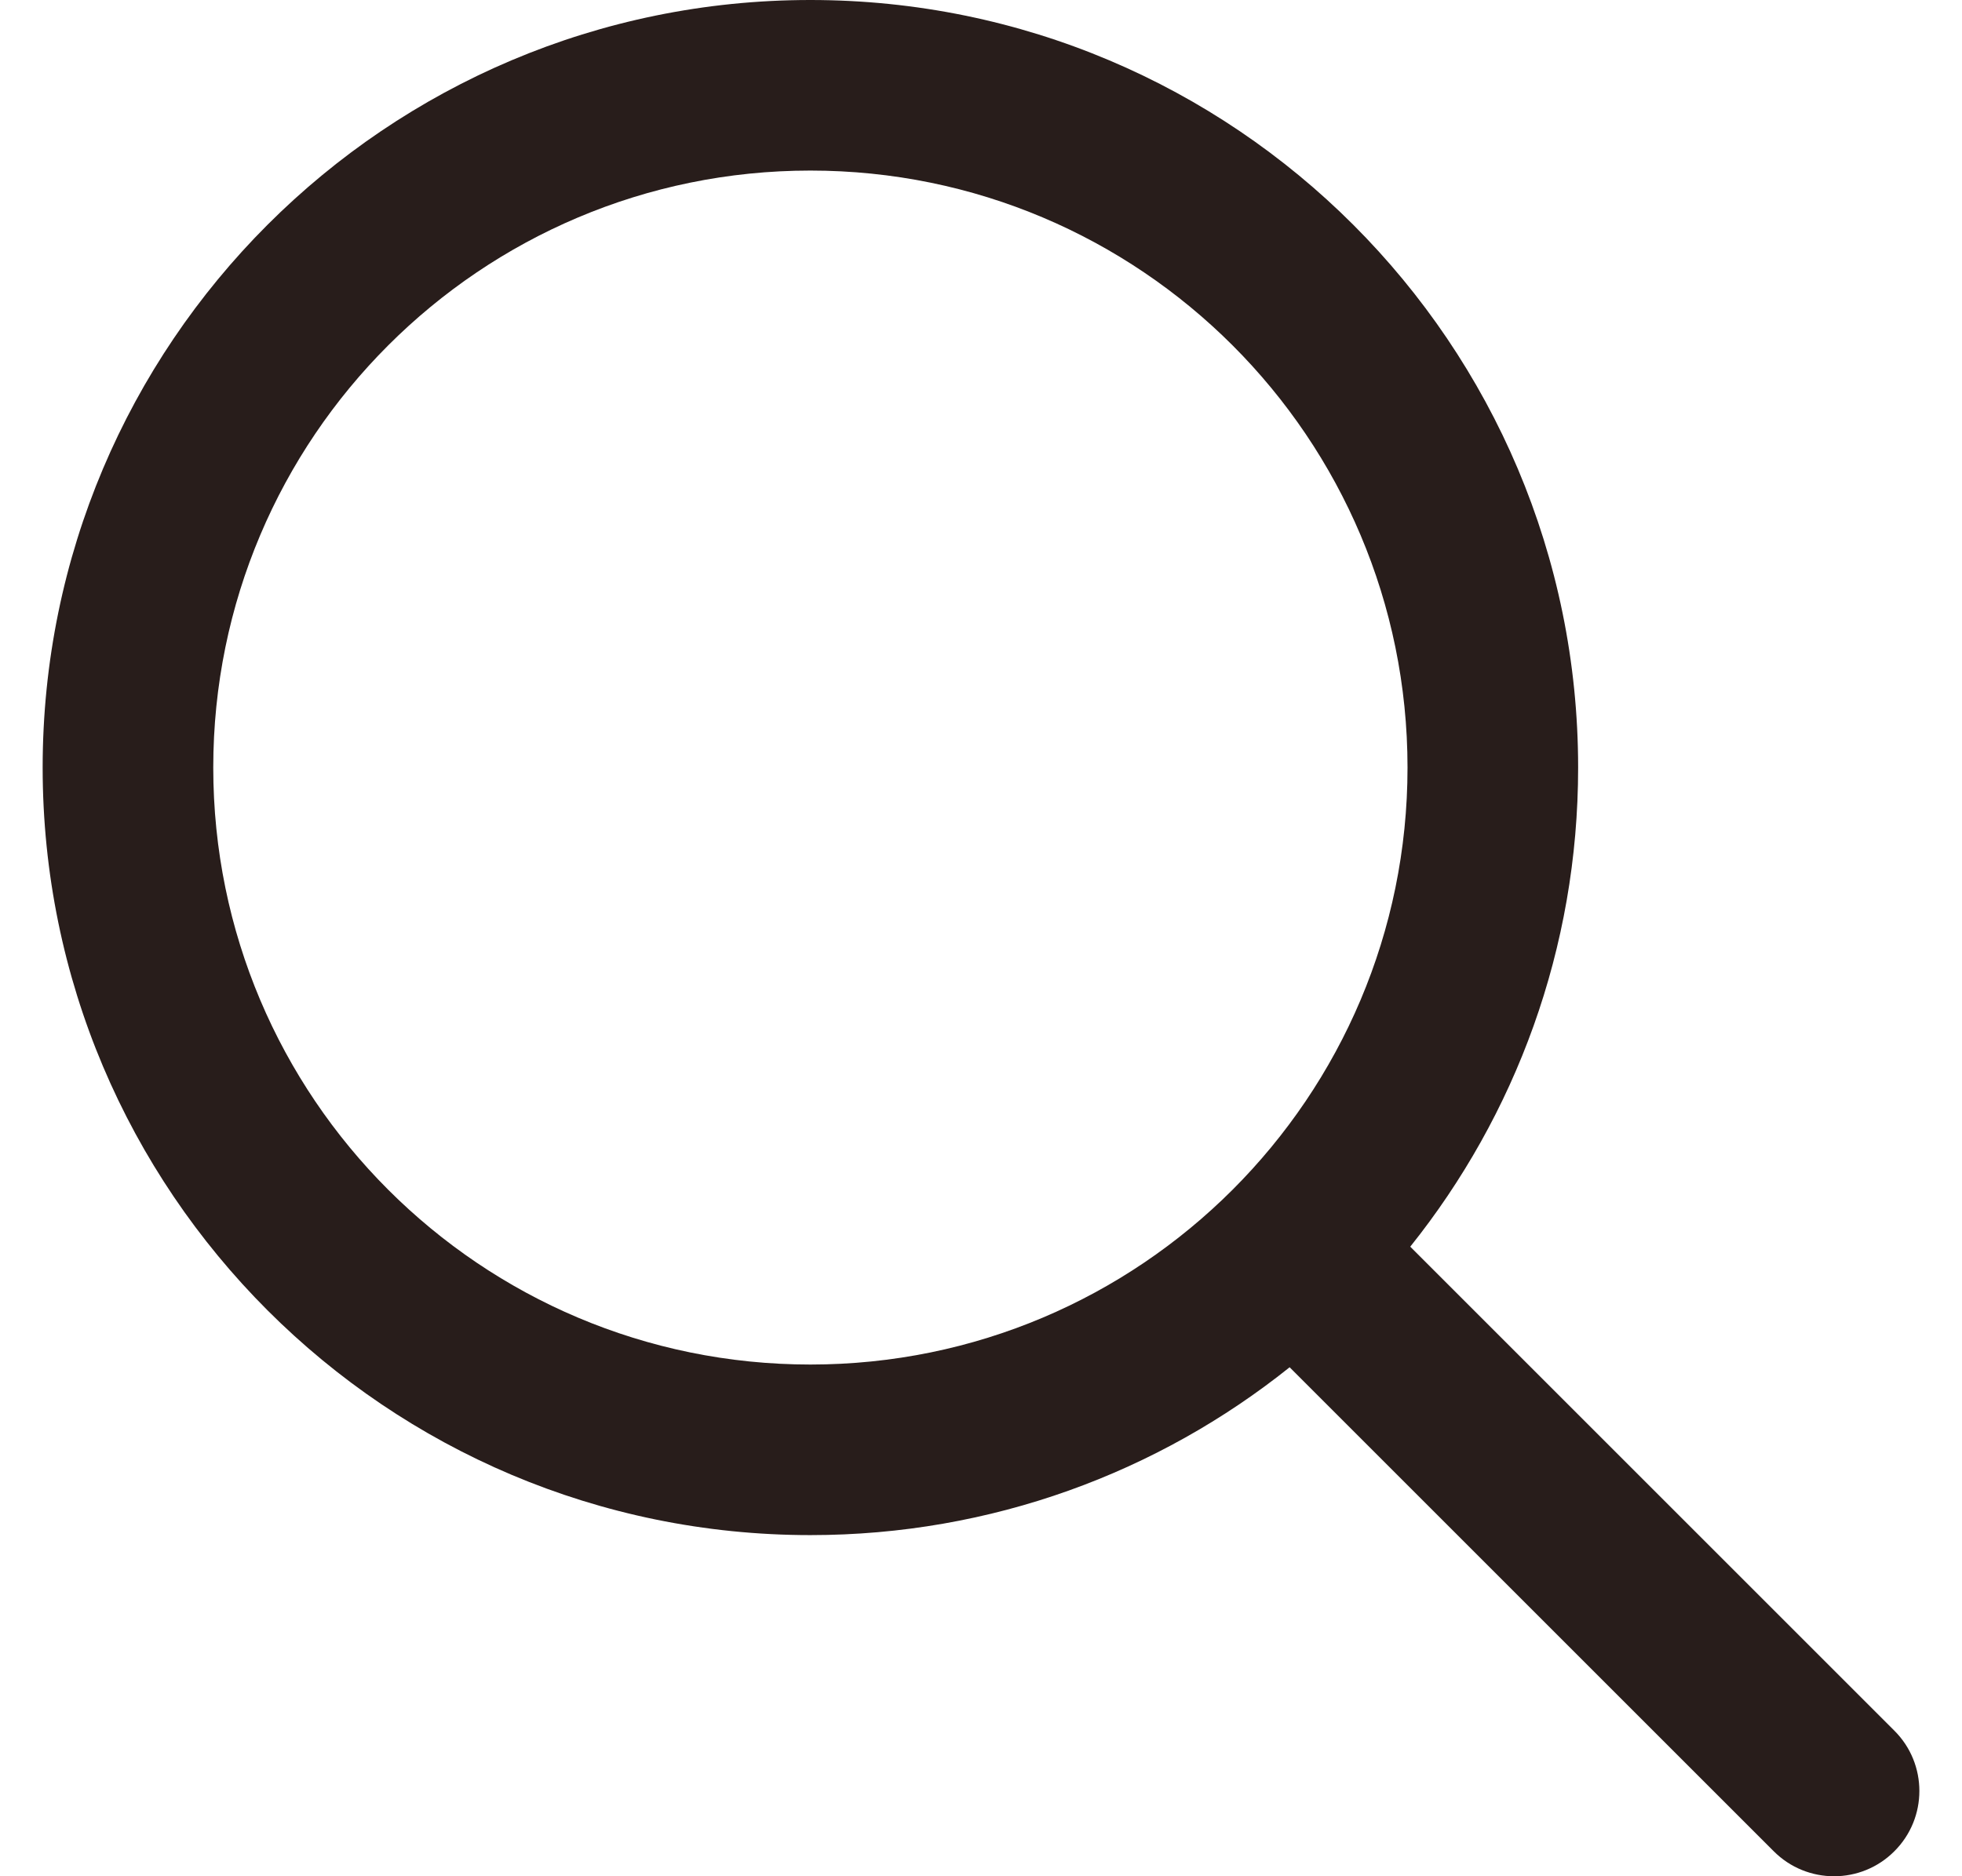 <svg width="23" height="22" viewBox="0 0 23 22" fill="none" xmlns="http://www.w3.org/2000/svg">
    <path fill-rule="evenodd" clip-rule="evenodd"
        d="M9.5 -9.53674e-07C4.529 -9.53674e-07 0.5 4.029 0.5 9C0.5 13.971 4.529 18 9.5 18C11.625 18 13.578 17.264 15.118 16.032L20.793 21.707C21.183 22.098 21.817 22.098 22.207 21.707C22.598 21.317 22.598 20.683 22.207 20.293L16.532 14.618C17.764 13.078 18.5 11.125 18.5 9C18.5 4.029 14.471 -9.53674e-07 9.5 -9.53674e-07ZM2.5 9C2.5 5.134 5.634 2 9.5 2C13.366 2 16.5 5.134 16.5 9C16.5 12.866 13.366 16 9.5 16C5.634 16 2.5 12.866 2.5 9Z"
        fill="#281D1B" />
</svg>
